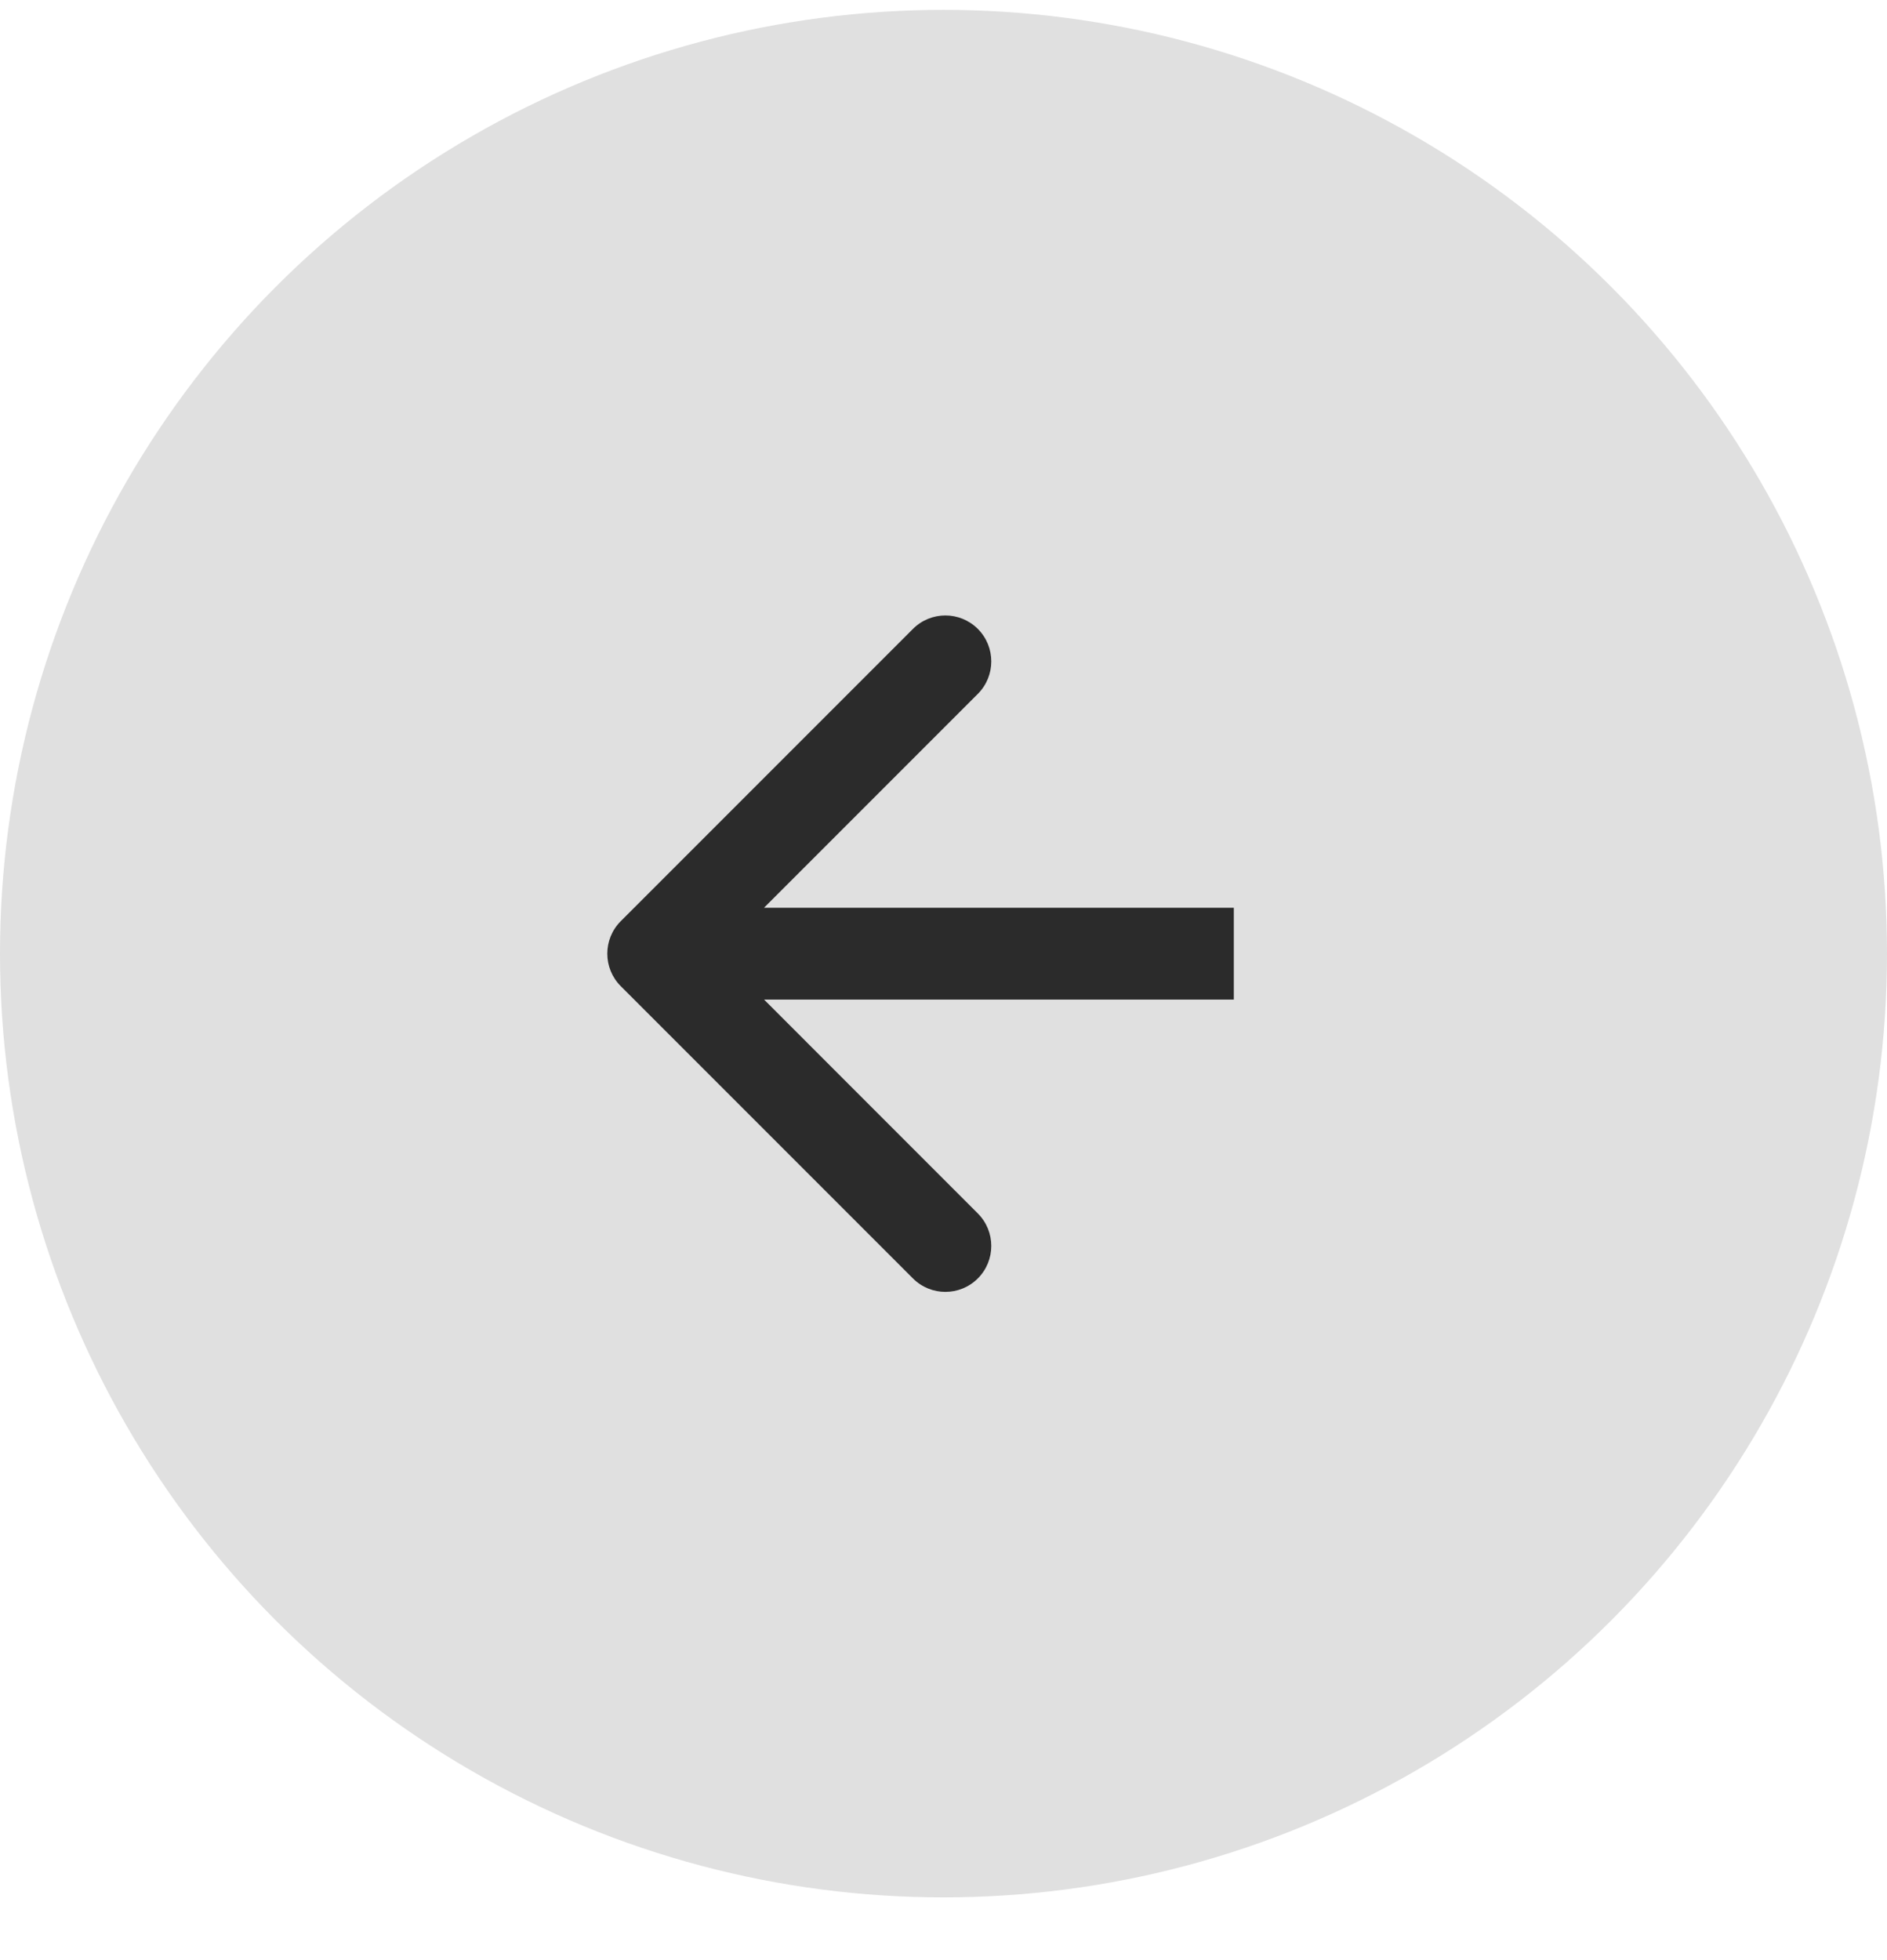 <svg width="26" height="27" viewBox="0 0 26 27" fill="none" xmlns="http://www.w3.org/2000/svg">
<circle cx="13" cy="13.136" r="13" fill="#E0E0E0"/>
<path d="M8.553 12.689C8.306 12.936 8.306 13.337 8.553 13.584L12.579 17.61C12.826 17.857 13.226 17.857 13.473 17.61C13.72 17.363 13.72 16.962 13.473 16.715L9.895 13.136L13.473 9.558C13.72 9.311 13.72 8.91 13.473 8.663C13.226 8.416 12.826 8.416 12.579 8.663L8.553 12.689ZM17 12.504L9 12.504V13.769L17 13.769V12.504Z" fill="#2B2B2B"/>
</svg>
